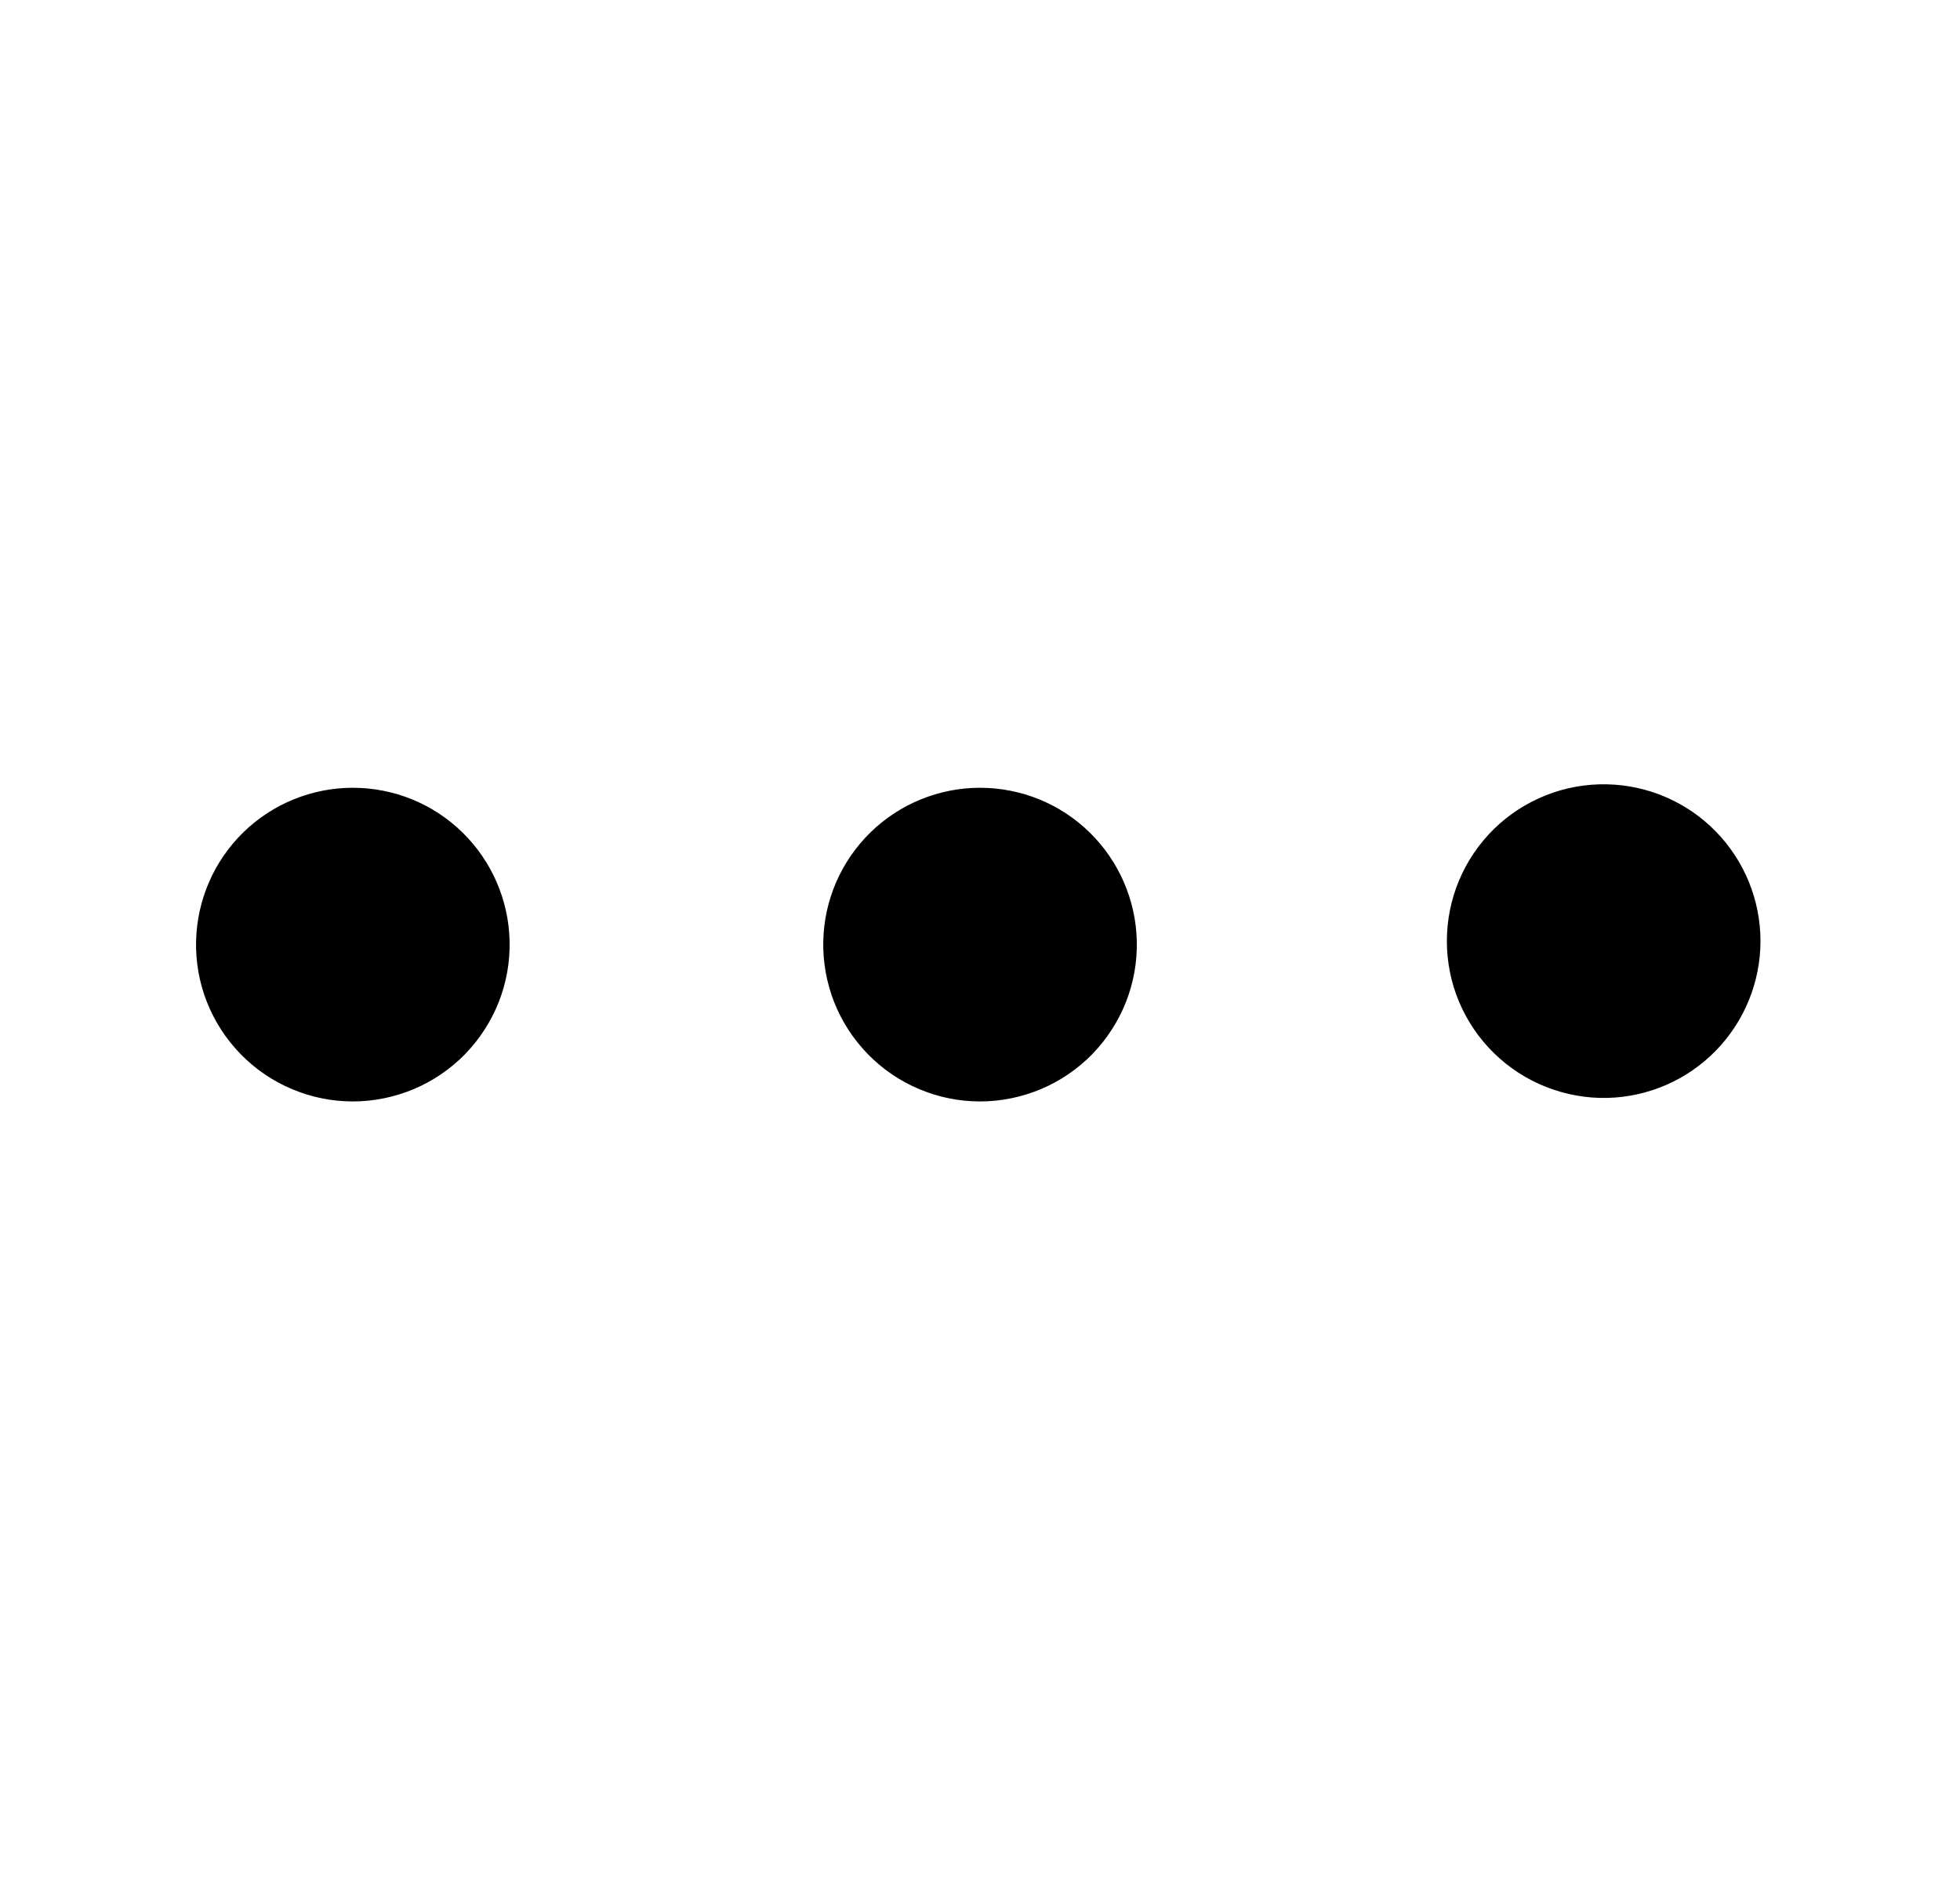 <svg width="25" height="24" viewBox="0 0 25 24" fill="none" xmlns="http://www.w3.org/2000/svg">
<g id="octicon:kebab-horizontal-24">
<path id="Vector" d="M20.5 14.001C20.234 14.007 19.969 13.959 19.721 13.861C19.473 13.764 19.247 13.617 19.057 13.431C18.866 13.245 18.715 13.023 18.611 12.777C18.508 12.532 18.455 12.268 18.455 12.002C18.455 11.735 18.508 11.471 18.611 11.226C18.714 10.98 18.866 10.758 19.056 10.571C19.247 10.385 19.472 10.239 19.72 10.141C19.968 10.043 20.233 9.996 20.499 10.002C21.021 10.013 21.519 10.229 21.884 10.602C22.25 10.976 22.455 11.478 22.455 12.001C22.455 12.523 22.25 13.025 21.885 13.399C21.52 13.773 21.023 13.989 20.5 14.001ZM6.5 12.001C6.506 12.267 6.459 12.532 6.361 12.78C6.263 13.027 6.117 13.253 5.931 13.444C5.745 13.634 5.522 13.786 5.277 13.889C5.031 13.992 4.767 14.046 4.501 14.046C4.235 14.046 3.971 13.993 3.725 13.889C3.48 13.786 3.257 13.635 3.071 13.444C2.885 13.254 2.738 13.028 2.64 12.78C2.542 12.533 2.495 12.268 2.501 12.002C2.513 11.479 2.728 10.982 3.102 10.616C3.475 10.251 3.977 10.046 4.5 10.046C5.023 10.046 5.525 10.25 5.898 10.615C6.272 10.981 6.488 11.478 6.5 12.001ZM14.5 12.001C14.506 12.267 14.459 12.532 14.361 12.78C14.263 13.027 14.117 13.253 13.931 13.444C13.745 13.634 13.522 13.786 13.277 13.889C13.031 13.992 12.767 14.046 12.501 14.046C12.235 14.046 11.971 13.993 11.725 13.889C11.48 13.786 11.257 13.635 11.071 13.444C10.885 13.254 10.738 13.028 10.64 12.78C10.543 12.533 10.495 12.268 10.501 12.002C10.512 11.479 10.728 10.982 11.102 10.616C11.475 10.251 11.977 10.046 12.5 10.046C13.023 10.046 13.525 10.25 13.898 10.615C14.272 10.981 14.488 11.478 14.5 12.001Z" fill="currentColor"/>
</g>
</svg>

